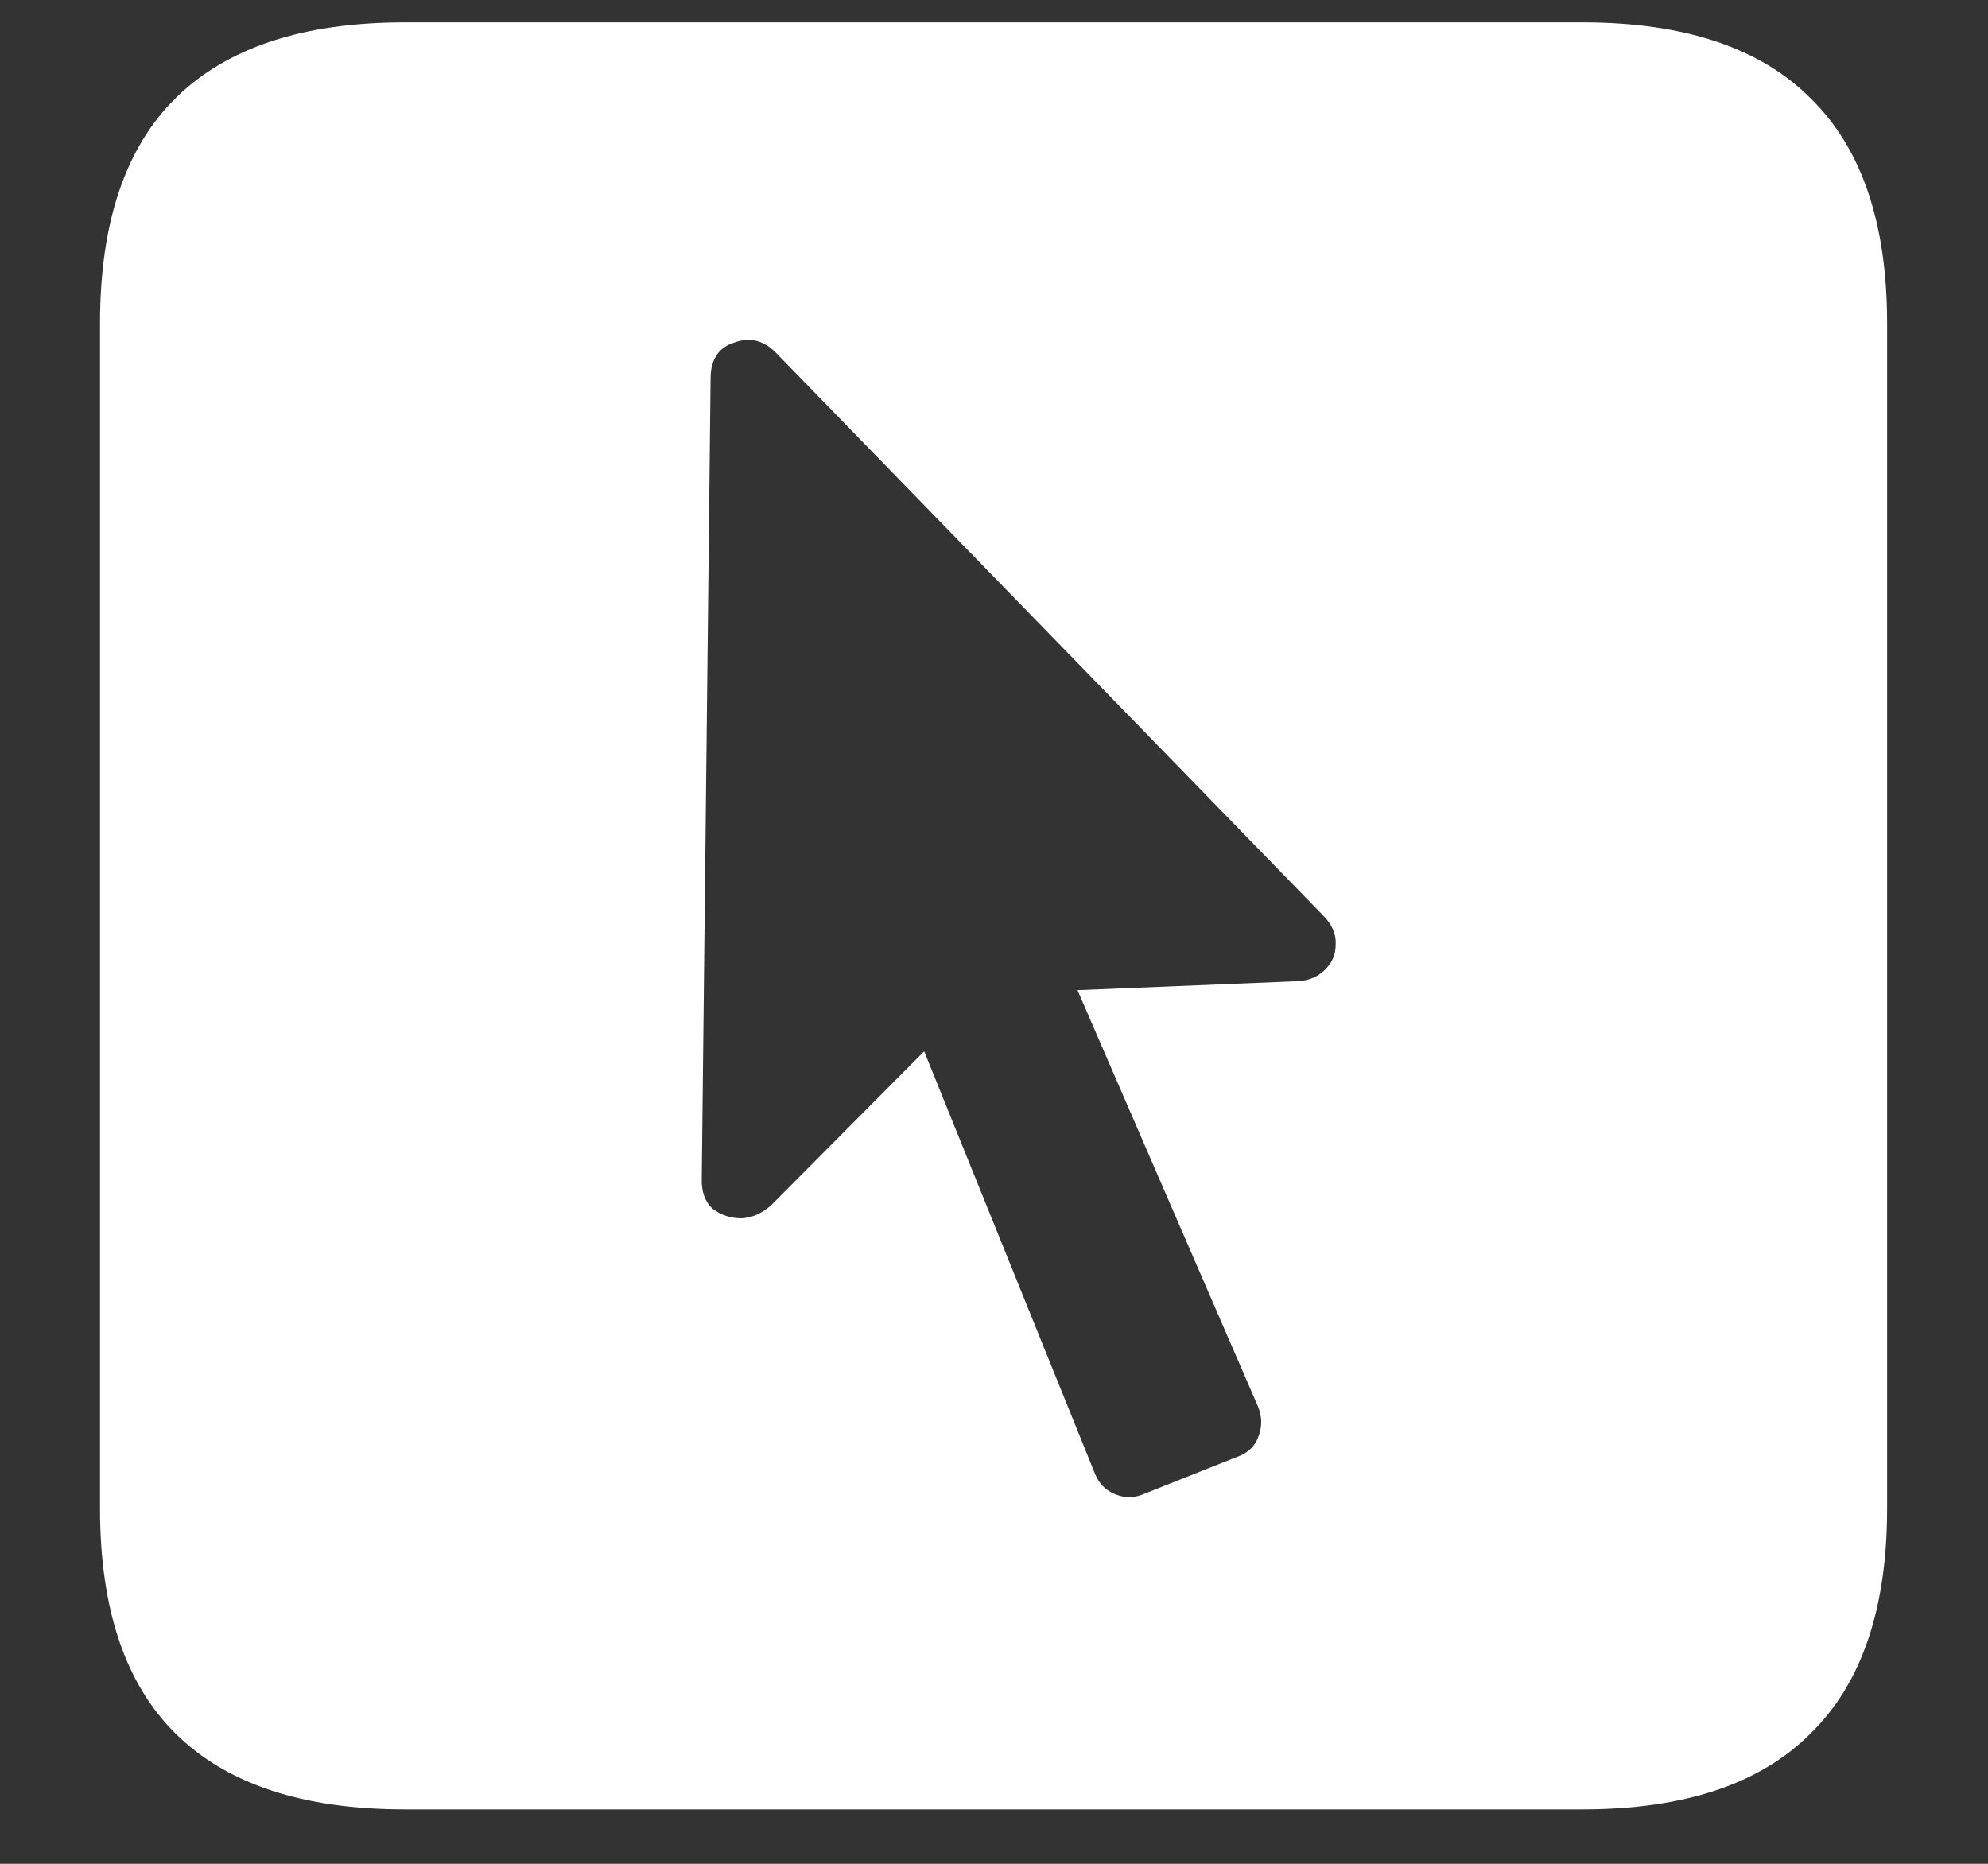 <svg width="16" height="15" viewBox="0 0 16 15" fill="none" xmlns="http://www.w3.org/2000/svg">
<rect x="0" y="0" width="16" height="15" fill="#333333" stroke="none"/>
<path d="M3.258 14.562H12.734C13.552 14.562 14.164 14.359 14.57 13.953C14.982 13.552 15.188 12.948 15.188 12.141V2.602C15.188 1.794 14.982 1.19 14.57 0.789C14.164 0.383 13.552 0.18 12.734 0.18H3.258C2.44 0.18 1.826 0.383 1.414 0.789C1.008 1.19 0.805 1.794 0.805 2.602V12.141C0.805 12.948 1.008 13.552 1.414 13.953C1.826 14.359 2.44 14.562 3.258 14.562ZM5.648 9.477L5.719 3.047C5.719 2.896 5.781 2.799 5.906 2.758C6.031 2.711 6.143 2.737 6.242 2.836L10.648 7.367C10.721 7.44 10.755 7.518 10.75 7.602C10.75 7.685 10.719 7.755 10.656 7.812C10.594 7.87 10.513 7.898 10.414 7.898L8.672 7.969L10.125 11.32C10.156 11.398 10.159 11.474 10.133 11.547C10.112 11.62 10.065 11.675 9.992 11.711L9.188 12.031C9.115 12.057 9.042 12.055 8.969 12.023C8.896 11.992 8.844 11.938 8.812 11.859L7.438 8.461L6.211 9.695C6.138 9.763 6.057 9.799 5.969 9.805C5.88 9.805 5.802 9.779 5.734 9.727C5.672 9.669 5.643 9.586 5.648 9.477Z" fill="white"/>
</svg>
